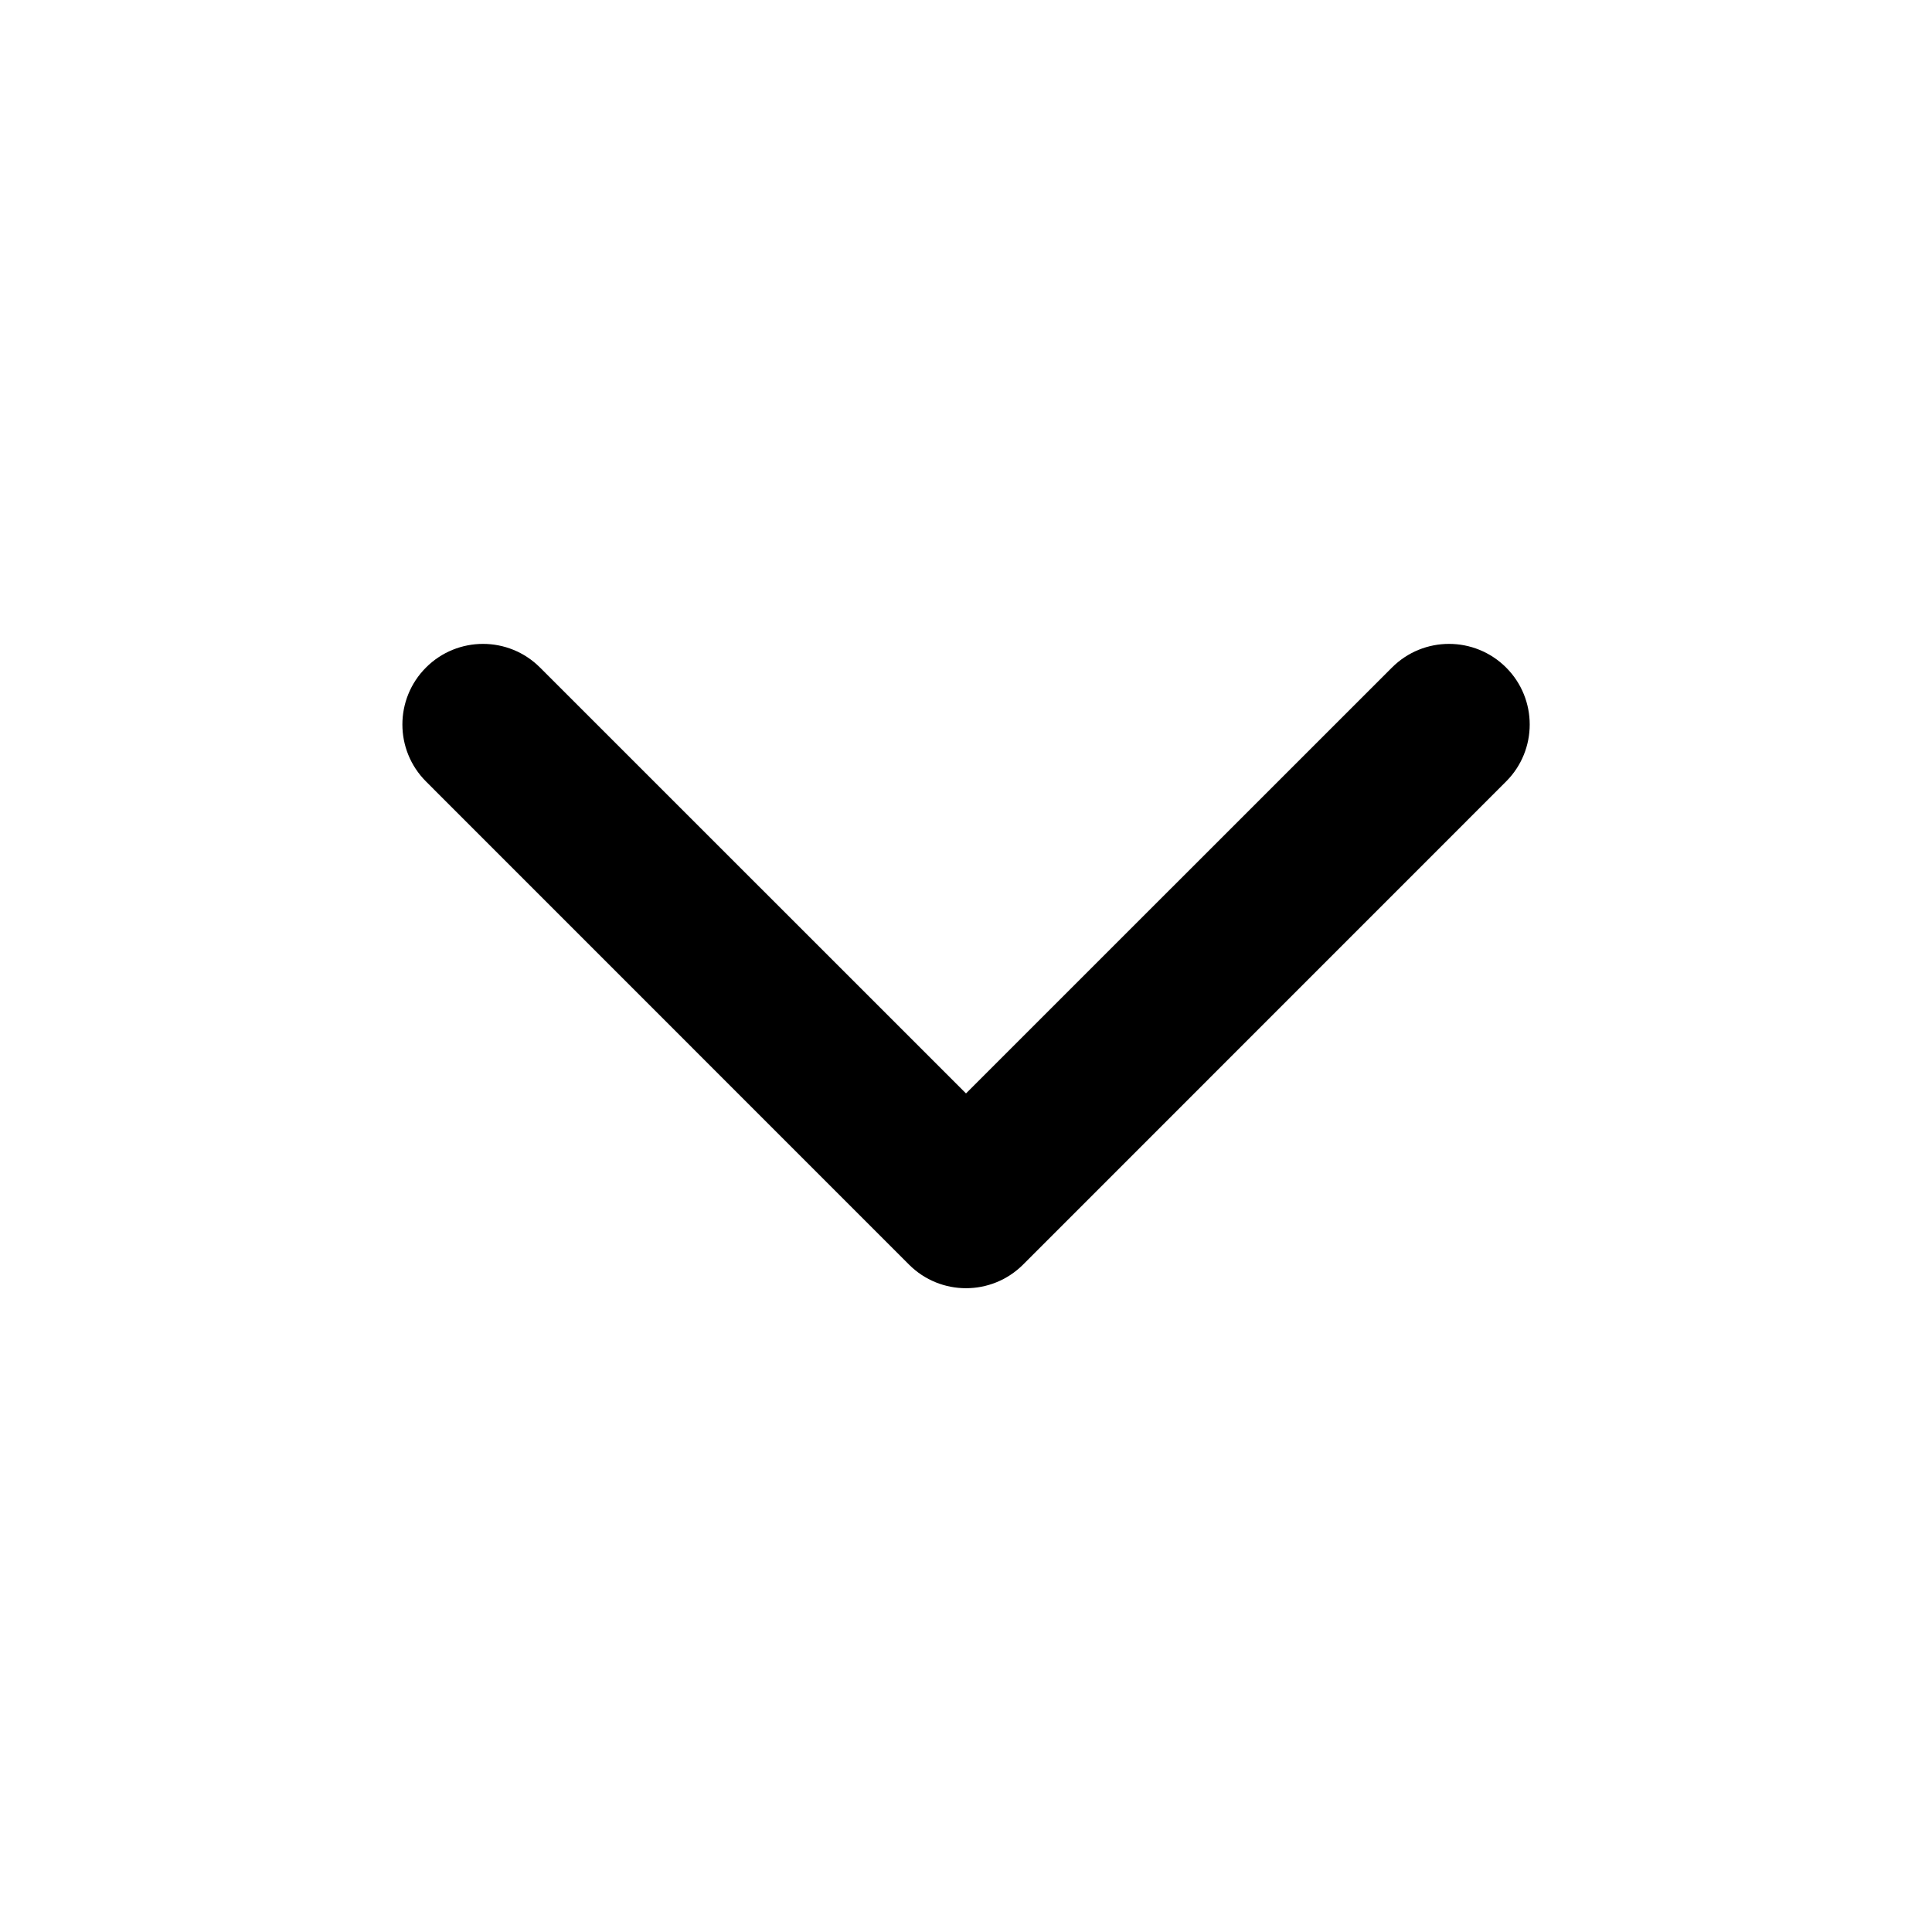 <svg width="20" height="20" viewBox="0 0 20 20" fill="none" xmlns="http://www.w3.org/2000/svg">
<path fill-rule="evenodd" clip-rule="evenodd" d="M4.41 6.91C4.736 6.584 5.264 6.584 5.59 6.91L10 11.319L14.41 6.91C14.736 6.584 15.264 6.584 15.591 6.91C15.917 7.236 15.917 7.764 15.591 8.09L10.591 13.091C10.264 13.417 9.736 13.417 9.41 13.091L4.41 8.09C4.084 7.764 4.084 7.236 4.41 6.91Z" fill="currentColor"/>
</svg>
